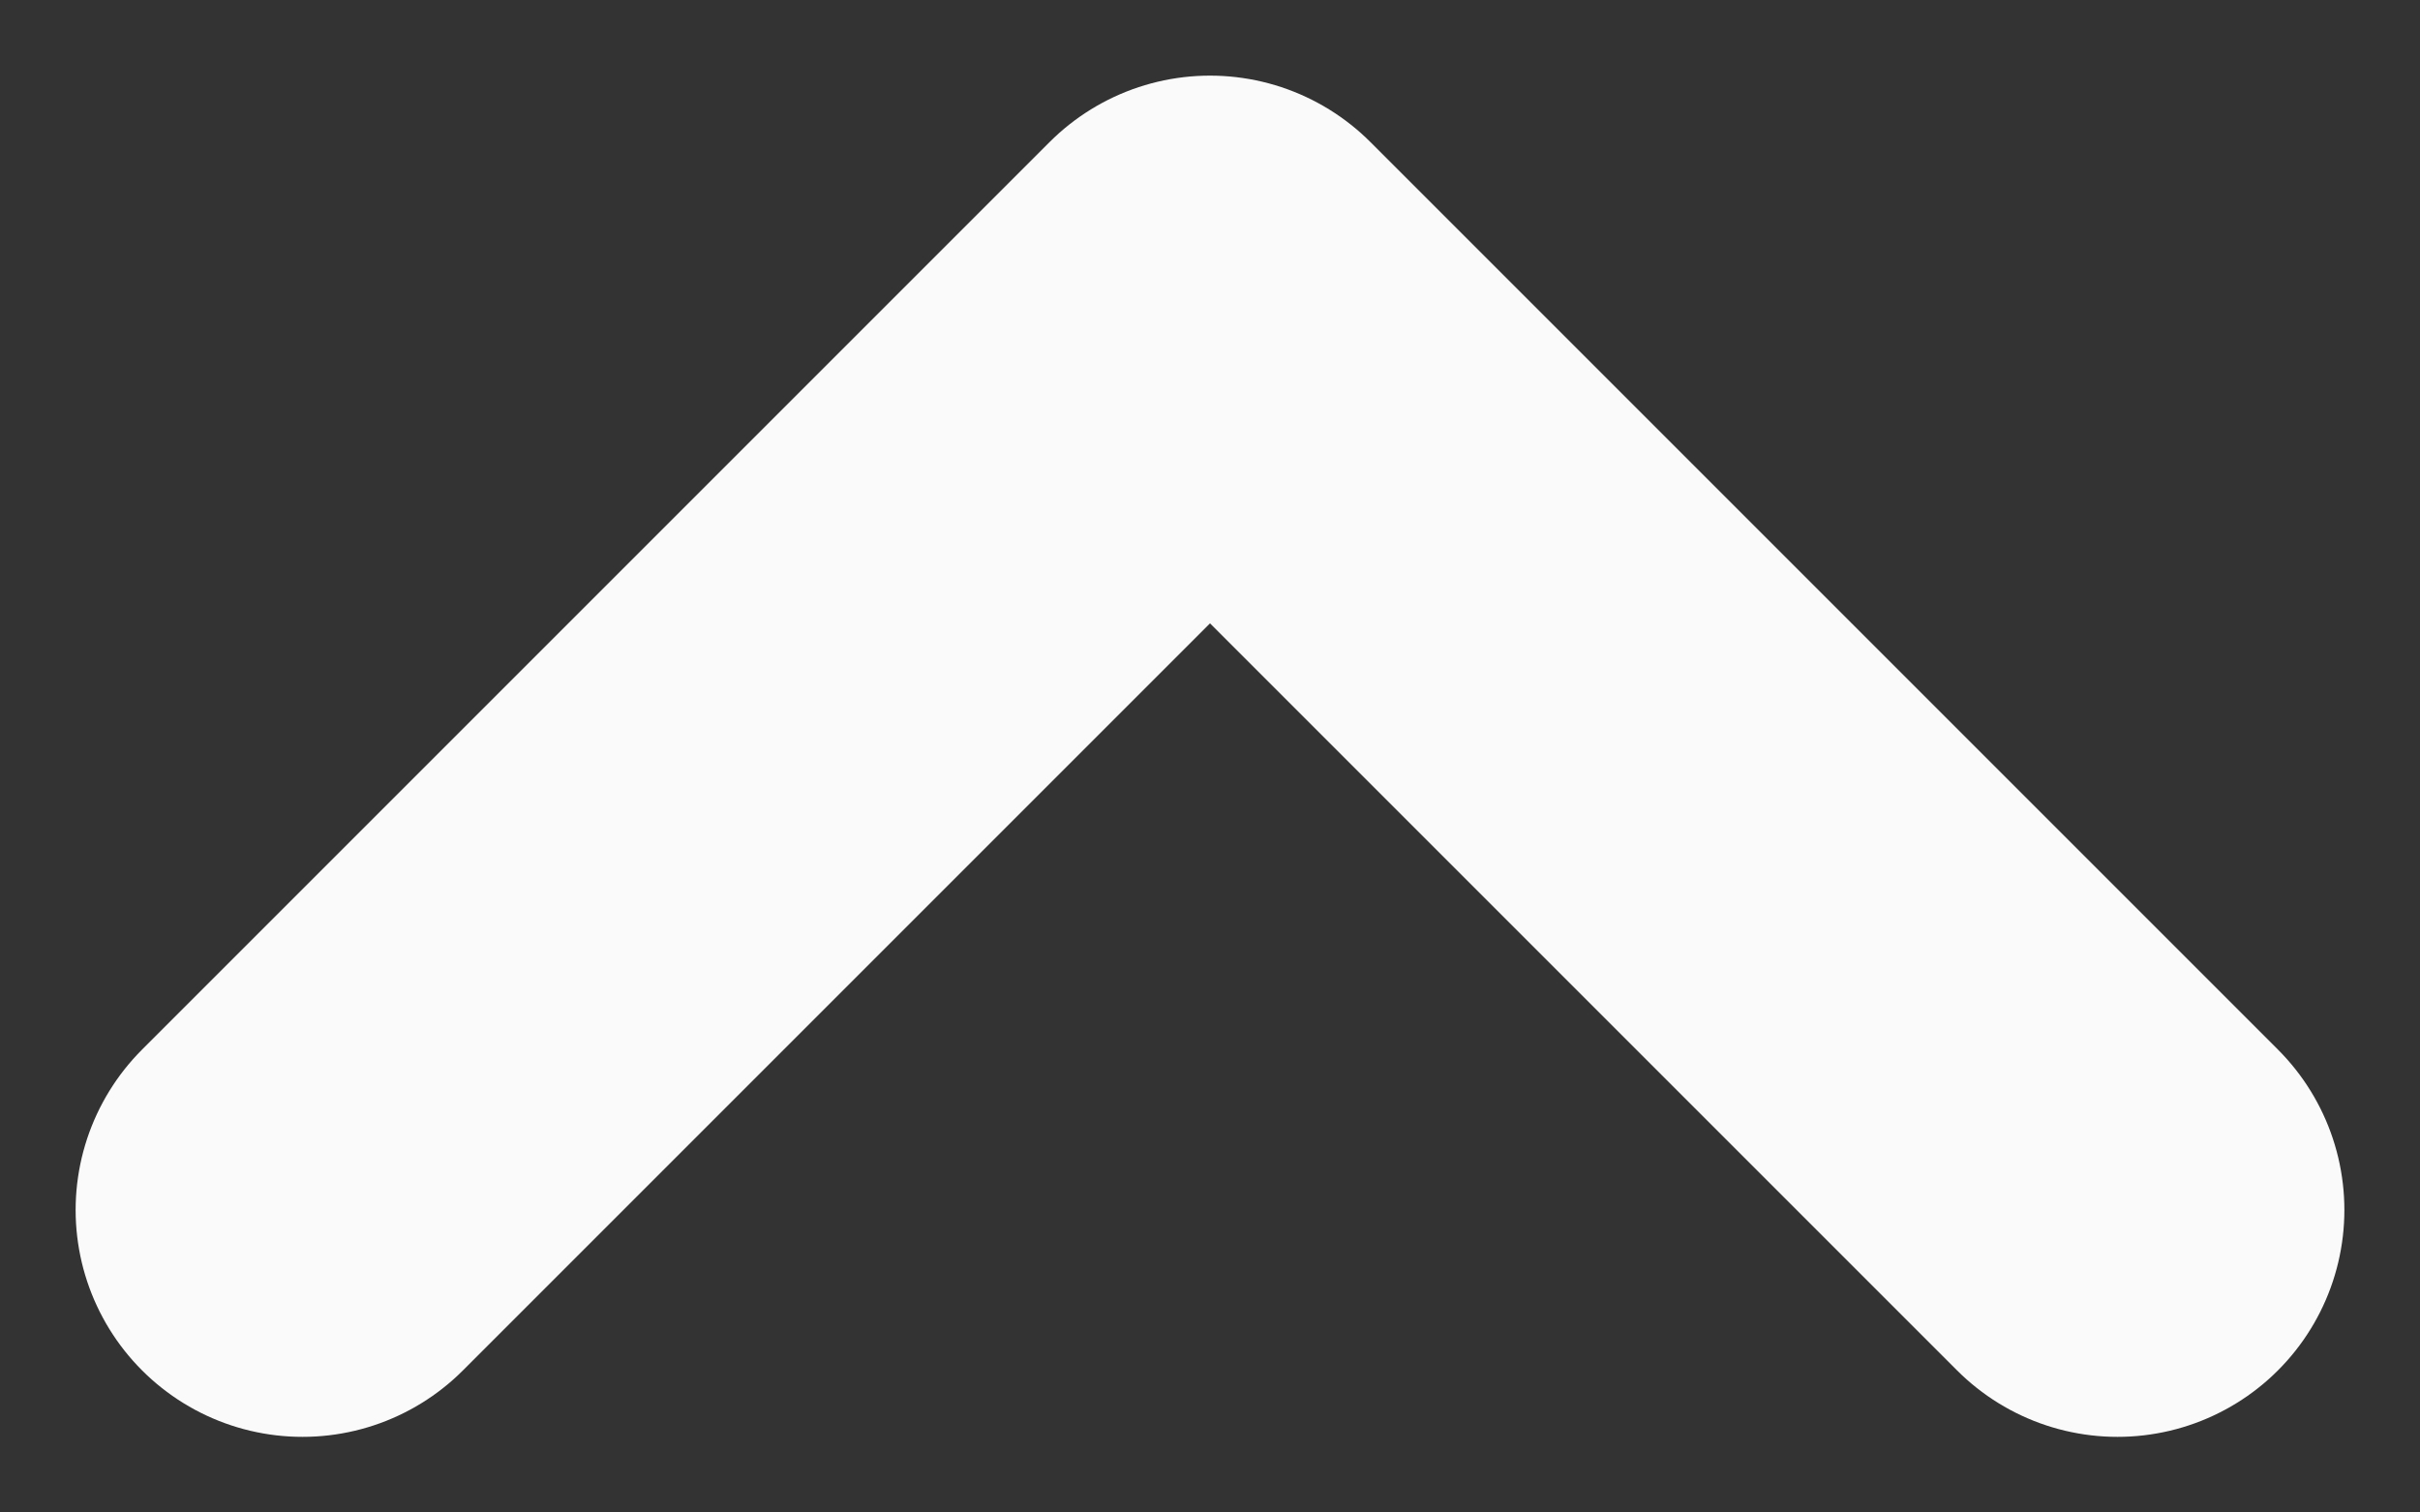 <svg width="16" height="10" viewBox="0 0 16 10" fill="none" xmlns="http://www.w3.org/2000/svg">
<rect x="0" y="0" width="16" height="10" fill="#333333" stroke="none"/>
<path d="M14 8L8 2L2 8" stroke="#FAFAFA" stroke-width="3" stroke-linecap="round" stroke-linejoin="round"/>
</svg>
